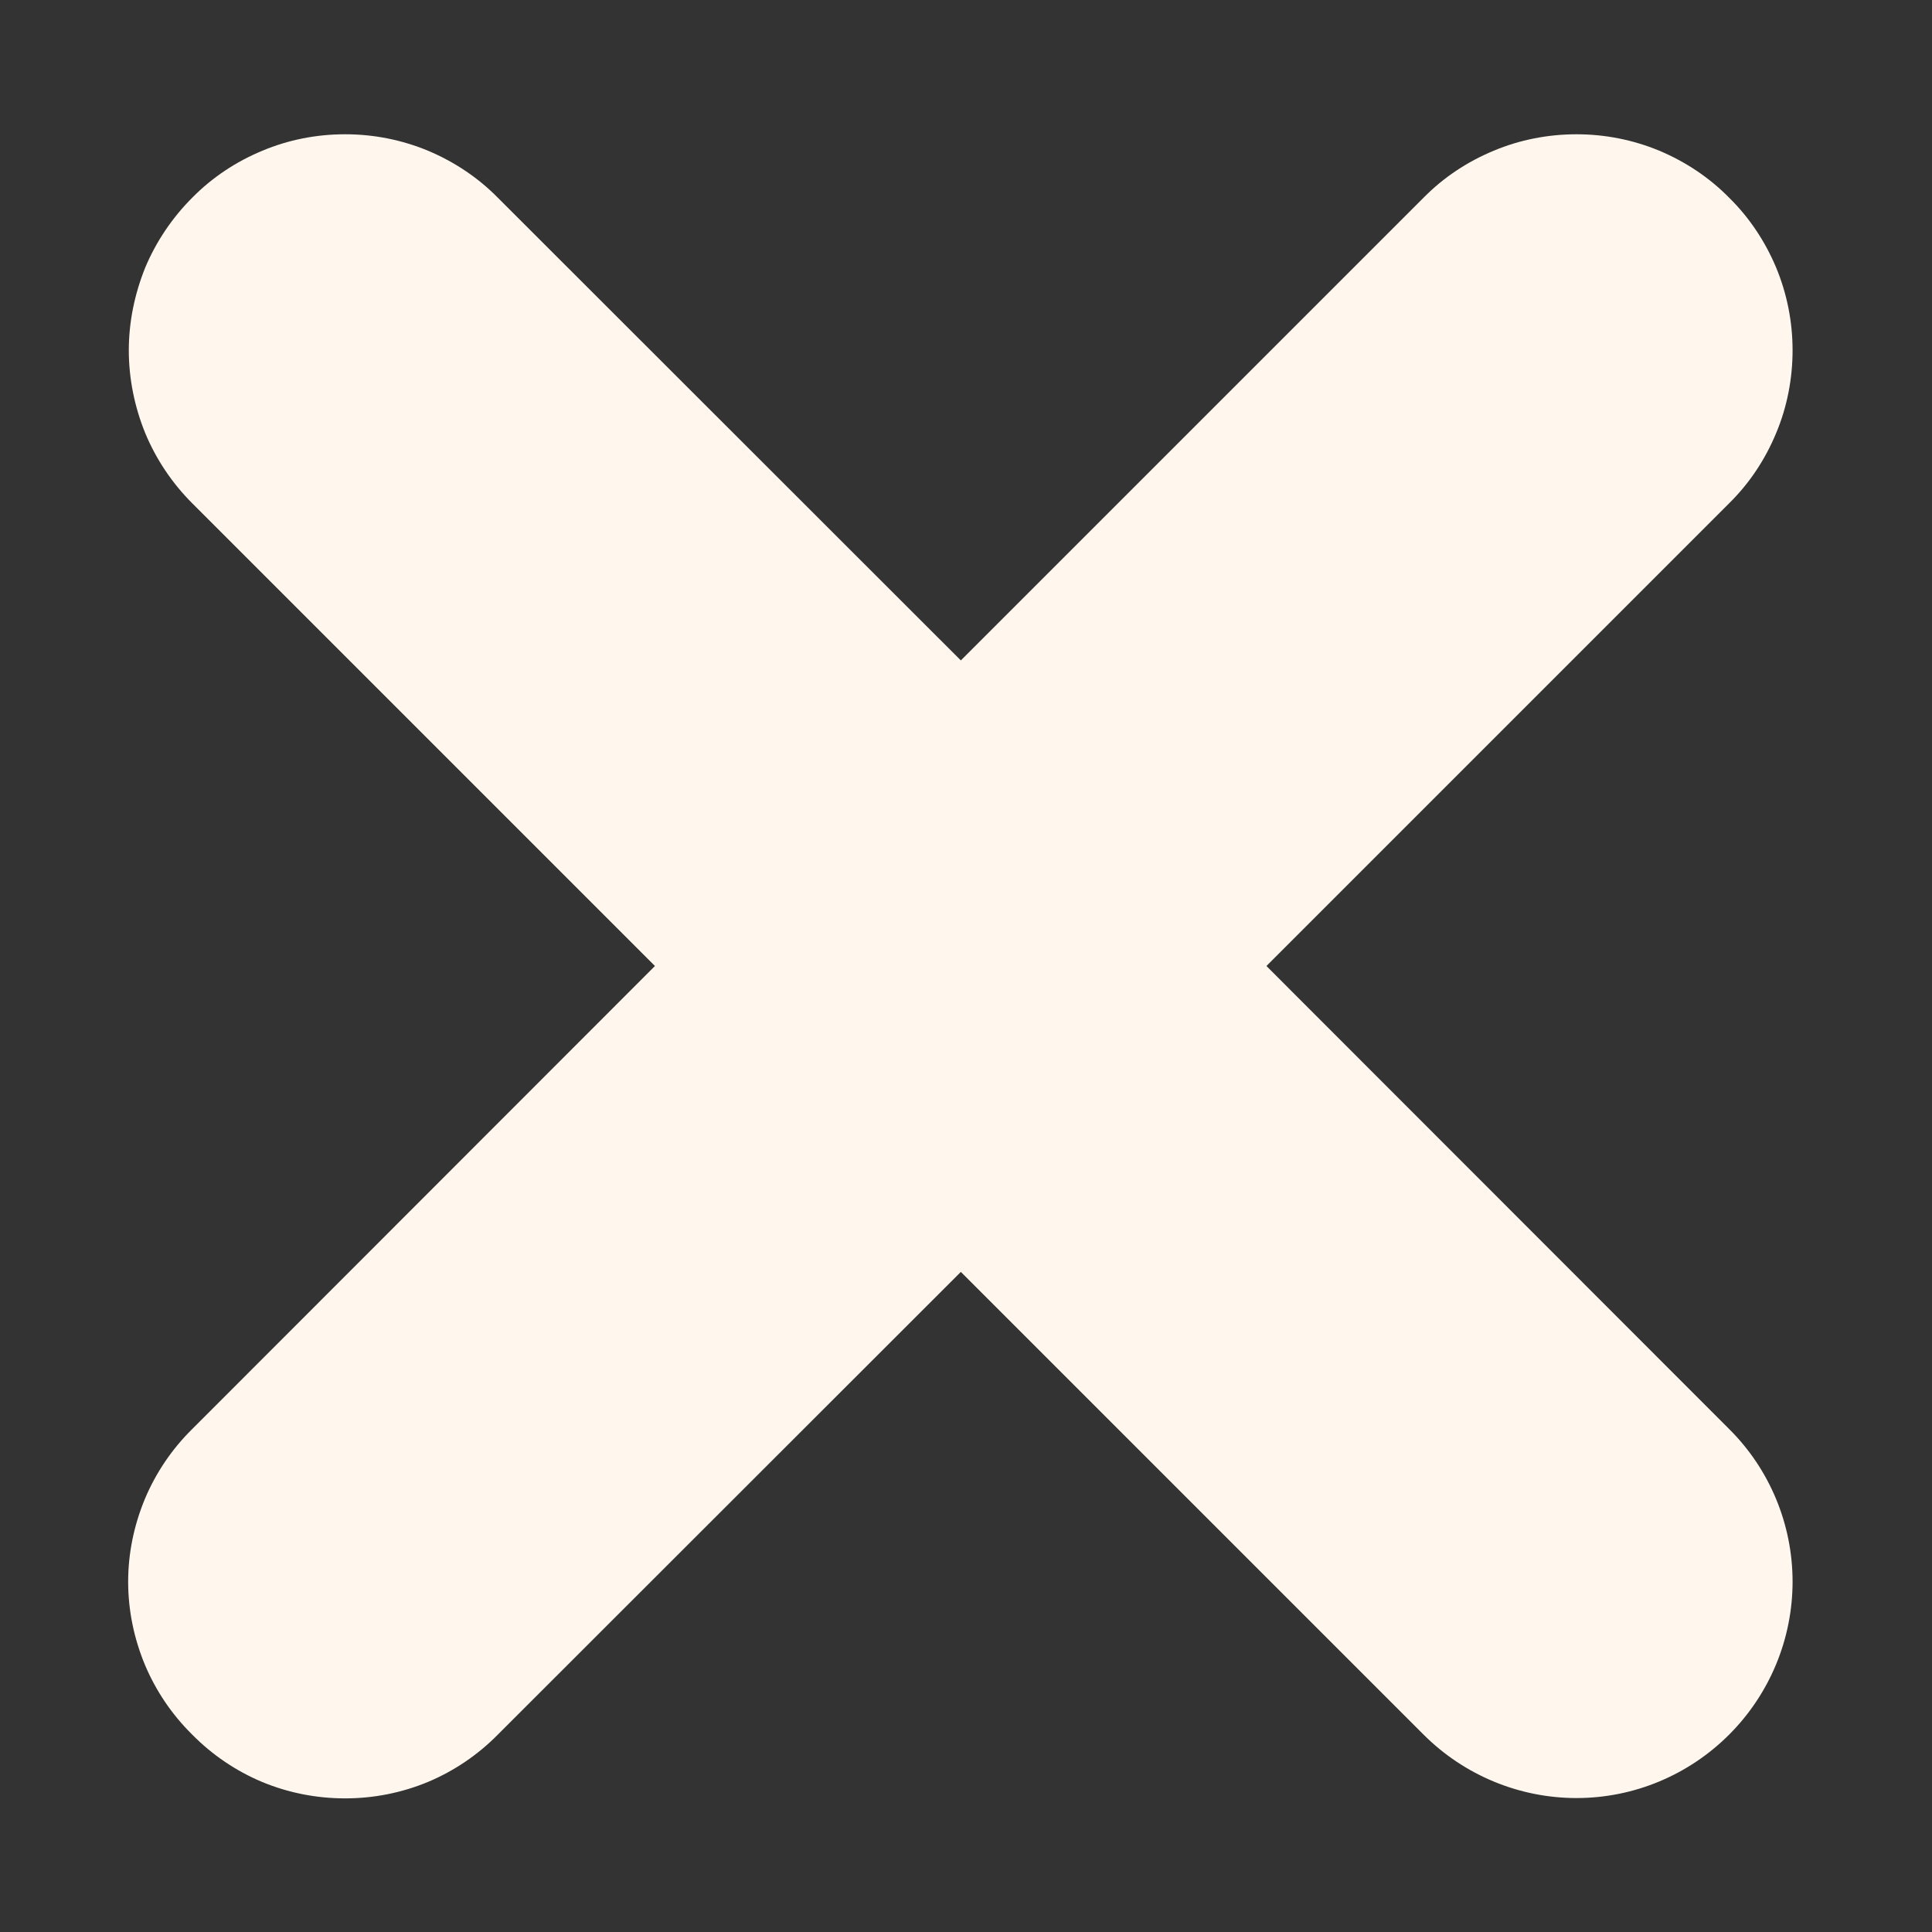 <svg width="6" height="6" viewBox="0 0 6 6" fill="none" xmlns="http://www.w3.org/2000/svg">
<rect x="0" y="0" width="6" height="6" fill="#333333" stroke="none"/>
<path d="M0.597 5.387C0.659 5.45 0.733 5.5 0.814 5.534C0.896 5.568 0.983 5.585 1.072 5.585C1.16 5.585 1.247 5.568 1.329 5.534C1.41 5.5 1.484 5.45 1.546 5.387L2.984 3.95L4.421 5.387C4.547 5.513 4.718 5.584 4.896 5.584C5.074 5.584 5.244 5.513 5.37 5.387C5.496 5.261 5.567 5.09 5.567 4.912C5.567 4.734 5.496 4.563 5.37 4.438L3.933 3L5.37 1.563C5.433 1.501 5.482 1.427 5.516 1.345C5.55 1.264 5.567 1.176 5.567 1.088C5.567 1 5.55 0.913 5.516 0.831C5.482 0.75 5.433 0.676 5.37 0.614C5.308 0.551 5.234 0.502 5.153 0.468C5.071 0.434 4.984 0.417 4.896 0.417C4.808 0.417 4.72 0.434 4.639 0.468C4.557 0.502 4.483 0.551 4.421 0.614L2.984 2.051L1.546 0.614C1.484 0.551 1.41 0.502 1.329 0.468C1.247 0.434 1.16 0.417 1.072 0.417C0.983 0.417 0.896 0.434 0.815 0.468C0.733 0.502 0.659 0.551 0.597 0.614C0.535 0.676 0.485 0.75 0.451 0.831C0.418 0.913 0.4 1 0.4 1.088C0.4 1.176 0.418 1.264 0.451 1.345C0.485 1.427 0.535 1.501 0.597 1.563L2.034 3L0.597 4.438C0.534 4.5 0.484 4.574 0.45 4.655C0.416 4.737 0.398 4.824 0.398 4.912C0.398 5.001 0.416 5.088 0.45 5.17C0.484 5.251 0.534 5.325 0.597 5.387Z" fill="#FFF7ED"/>
</svg>
